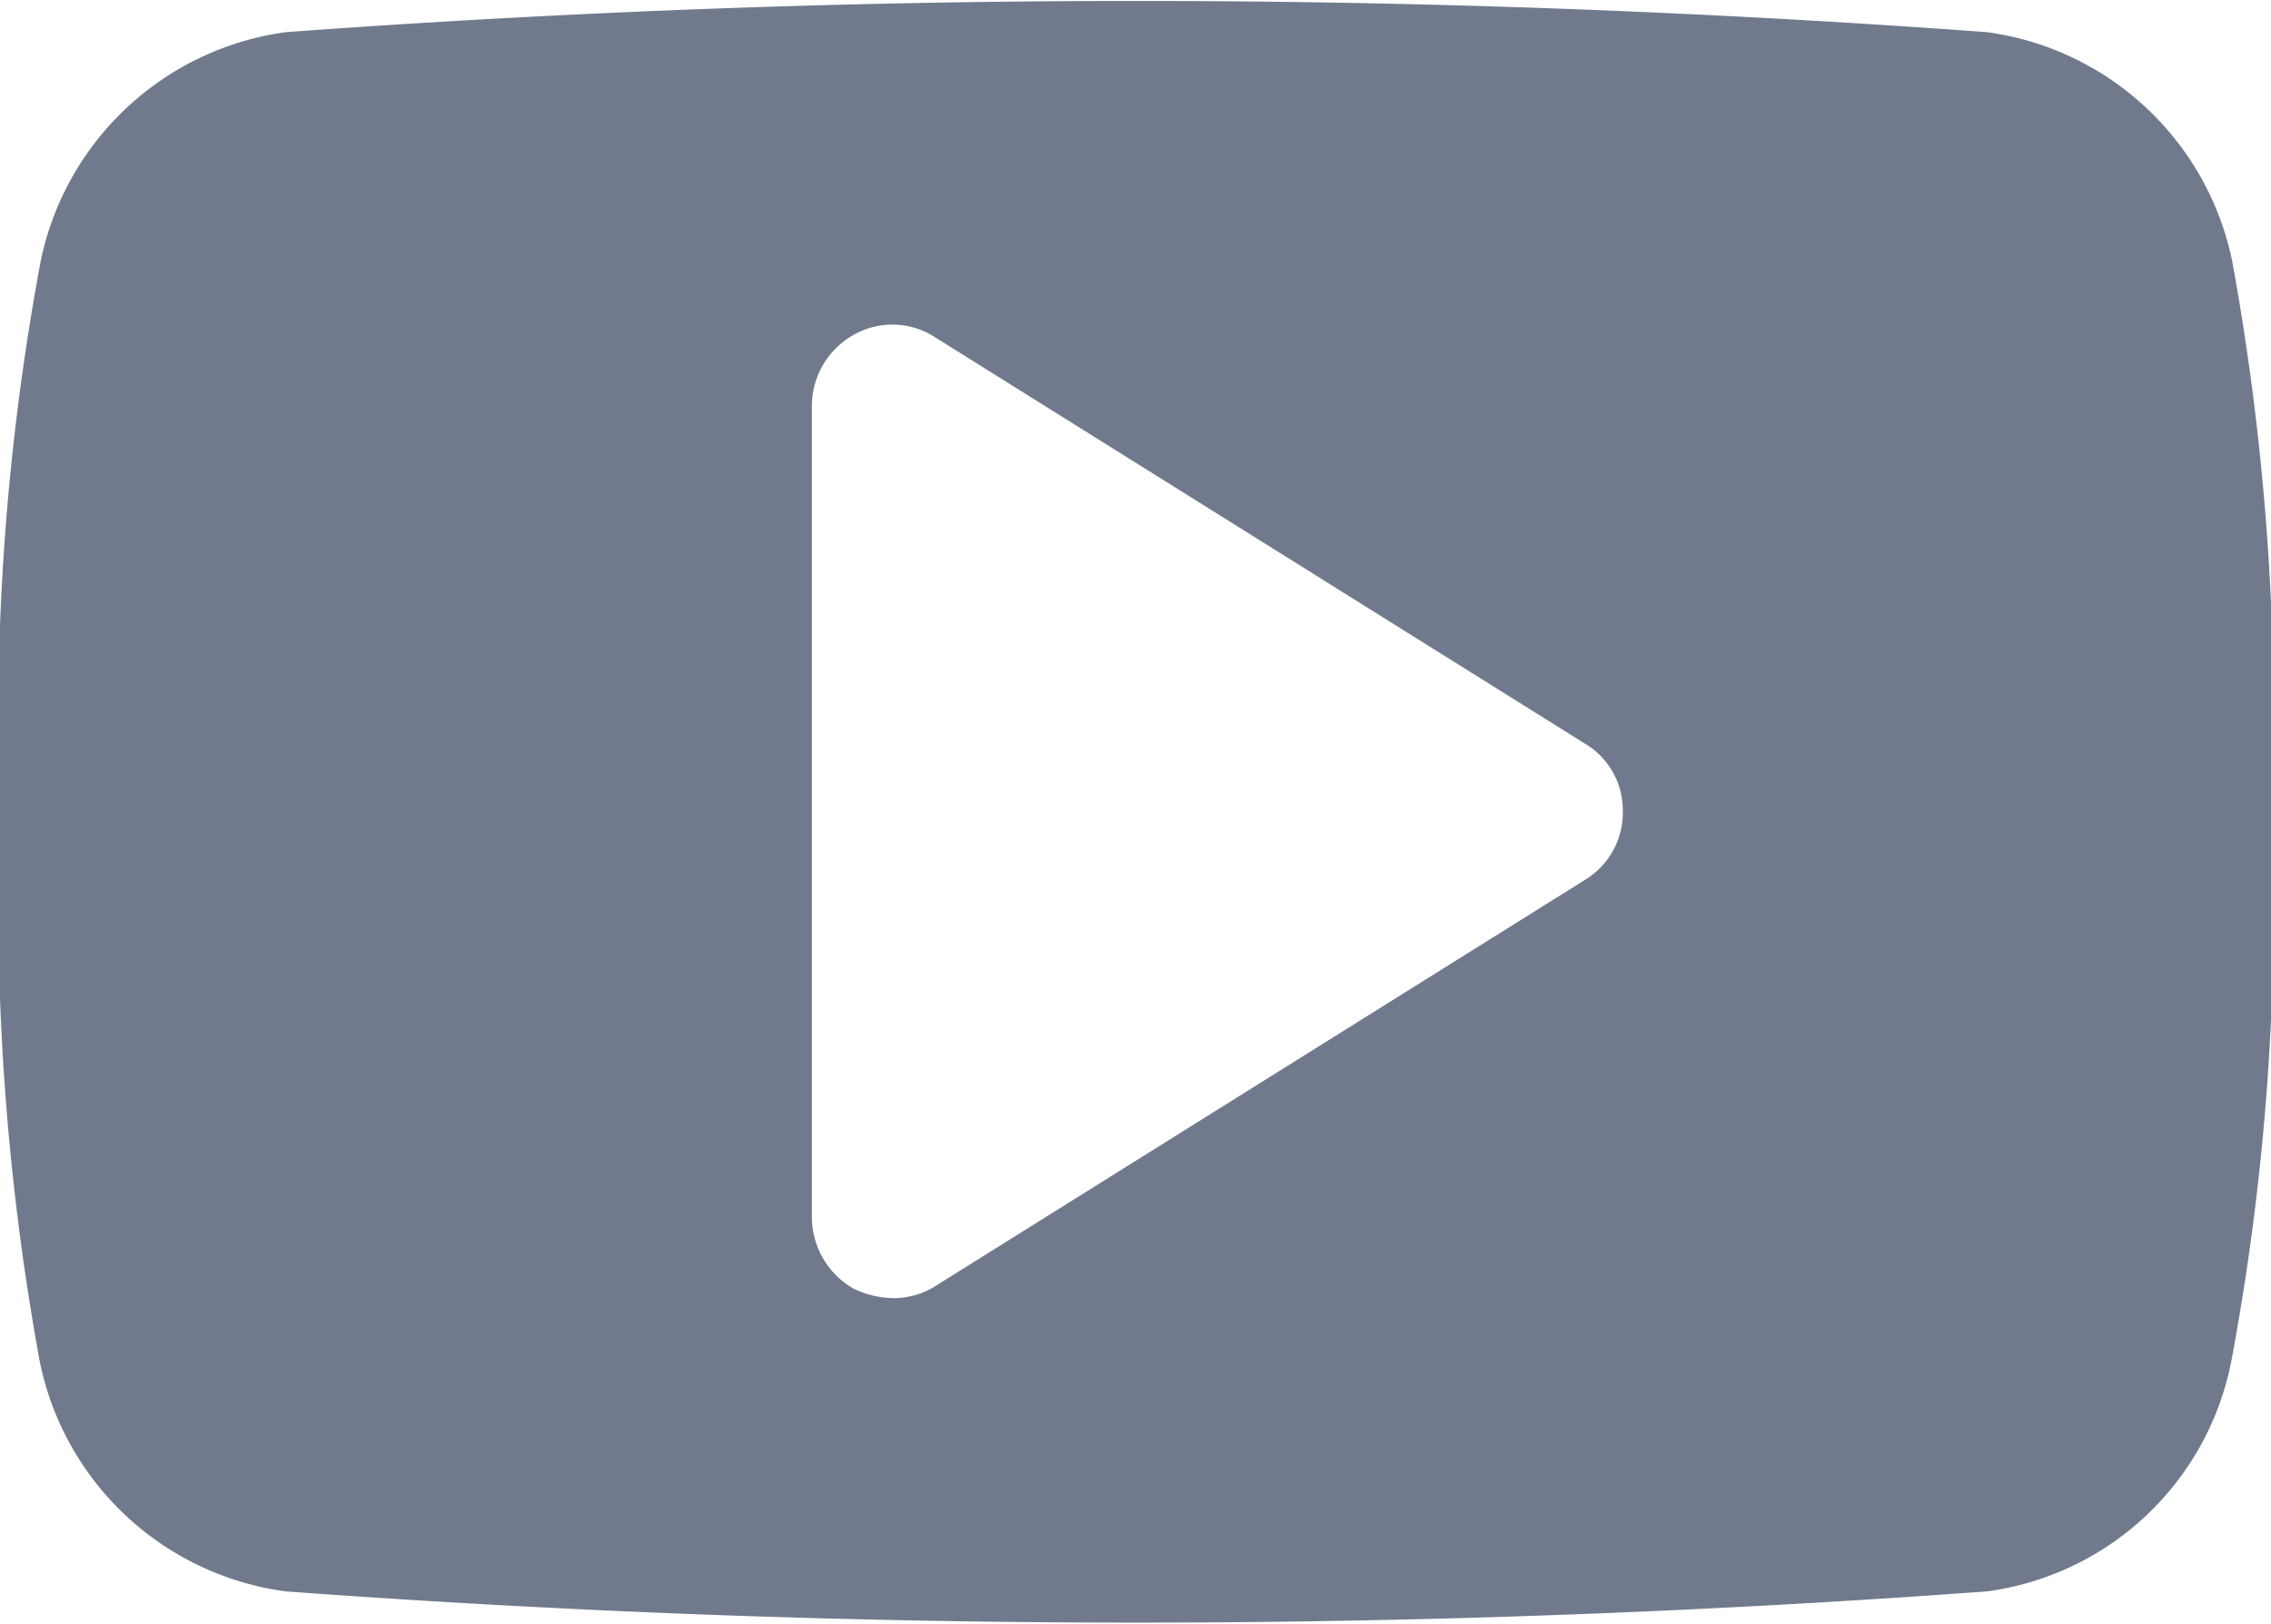 <svg xmlns="http://www.w3.org/2000/svg" width="24" height="17.16" viewBox="0 0 24 17.16">
  <defs>
    <style>
      .cls-1 {
        fill: #707a8c;
        fill-rule: evenodd;
      }
    </style>
  </defs>
  <path id="youtube" class="cls-1" d="M1328.71,3440.42a0.831,0.831,0,0,1-.4.72l-6.86,4.29a0.821,0.821,0,0,1-.46.13,0.99,0.99,0,0,1-.41-0.1,0.874,0.874,0,0,1-.44-0.75v-8.58a0.862,0.862,0,0,1,.44-0.75,0.828,0.828,0,0,1,.87.03l6.86,4.29A0.819,0.819,0,0,1,1328.71,3440.42Zm6.86,0a26.941,26.941,0,0,0-.42-5.82,3.068,3.068,0,0,0-2.59-2.42,122.62,122.62,0,0,0-17.98,0,3.068,3.068,0,0,0-2.59,2.42,26.328,26.328,0,0,0-.43,5.82,26.8,26.8,0,0,0,.42,5.81,3.066,3.066,0,0,0,2.6,2.43,122.62,122.62,0,0,0,17.98,0,3.044,3.044,0,0,0,2.58-2.43A26.194,26.194,0,0,0,1335.57,3440.42Z" transform="translate(-1311.56 -3431.84)"/>
</svg>

